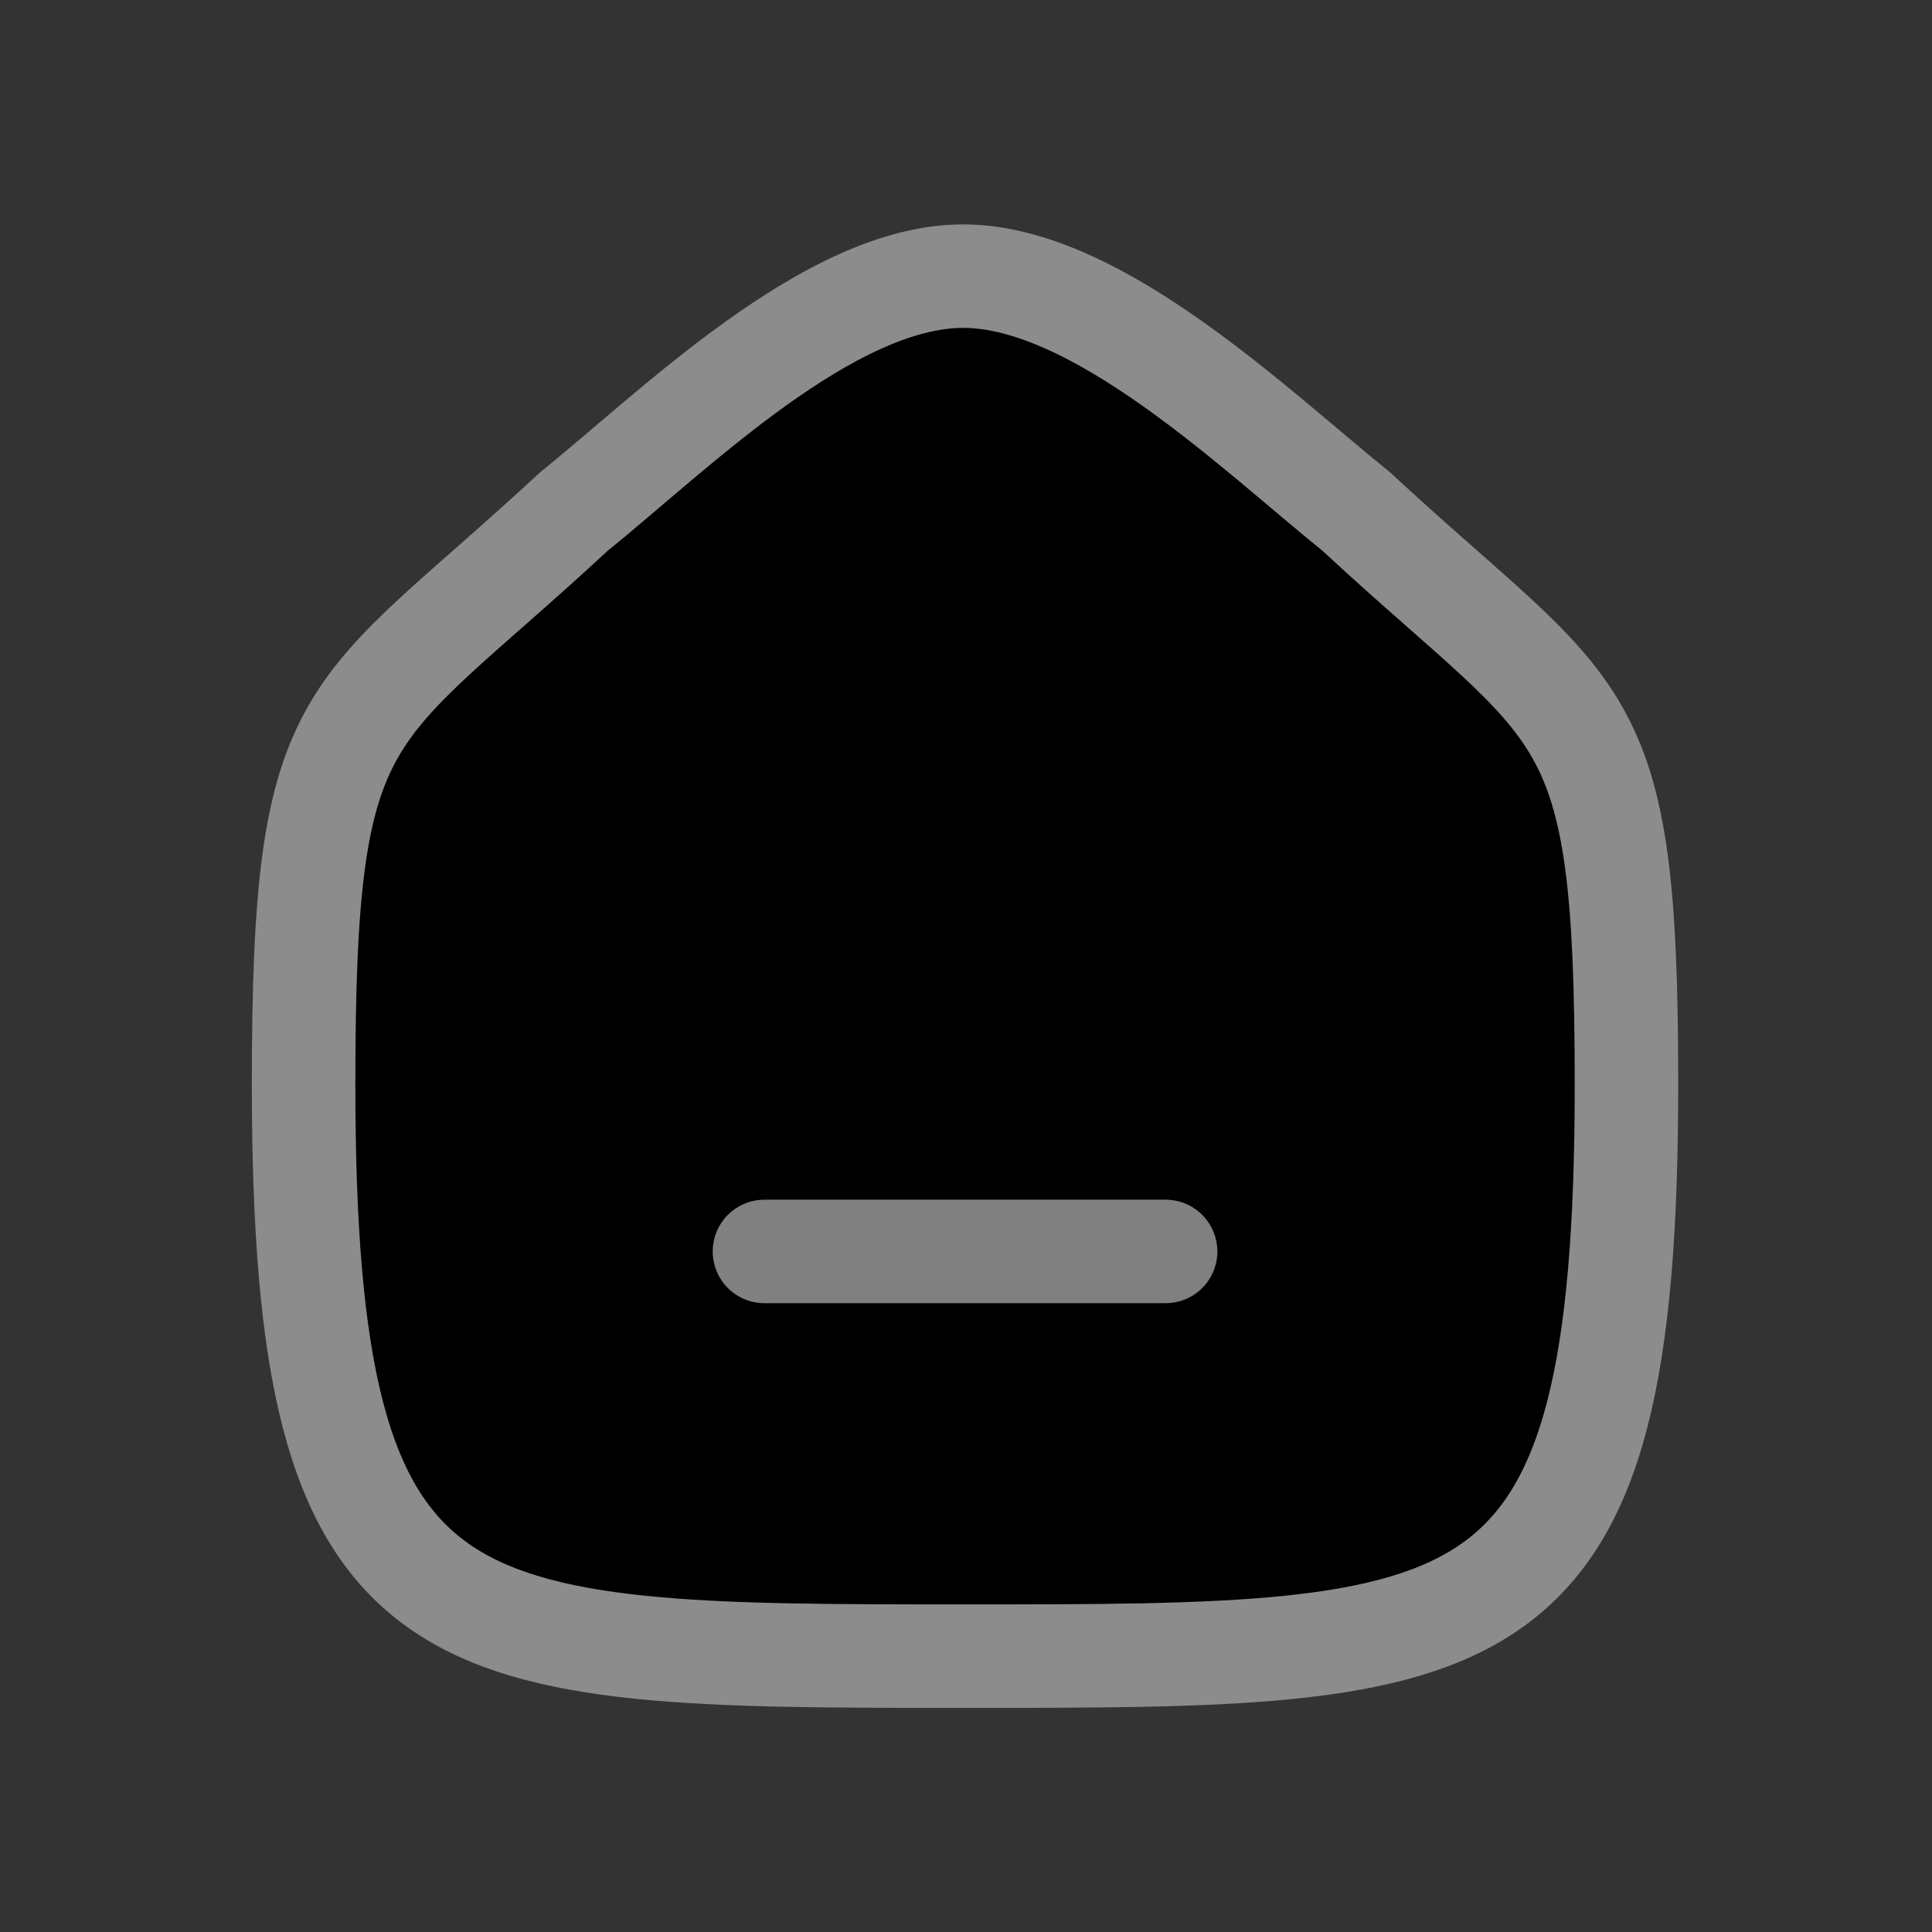 <svg width="28" height="28" viewBox="0 0 28 28" fill="none" xmlns="http://www.w3.org/2000/svg">
<rect x="0" y="0" width="28" height="28" fill="#333333" stroke="none"/>
<path fill-rule="evenodd" clip-rule="evenodd" d="M11.079 18.137H16.894Z" fill="#8C8C8C"/>
<path d="M11.079 18.137H16.894" stroke="white" stroke-width="1.5" stroke-linecap="round" stroke-linejoin="round"/>
<path fill-rule="evenodd" clip-rule="evenodd" d="M4.4 15.715C4.4 10.084 5.014 10.477 8.319 7.412C9.765 6.248 12.015 4.002 13.958 4.002C15.9 4.002 18.195 6.237 19.654 7.412C22.959 10.477 23.572 10.084 23.572 15.715C23.572 24.002 21.613 24.002 13.986 24.002C6.359 24.002 4.4 24.002 4.4 15.715Z" fill="currentColor" stroke="#8C8C8C" stroke-width="1.5" stroke-linecap="round" stroke-linejoin="round"/>
<path fill-rule="evenodd" clip-rule="evenodd" d="M11.079 18.137H16.893Z" fill="#1E2337"/>
<path d="M11.079 18.137H16.893" stroke="gray" stroke-width="1.5" stroke-linecap="round" stroke-linejoin="round"/>
</svg>
